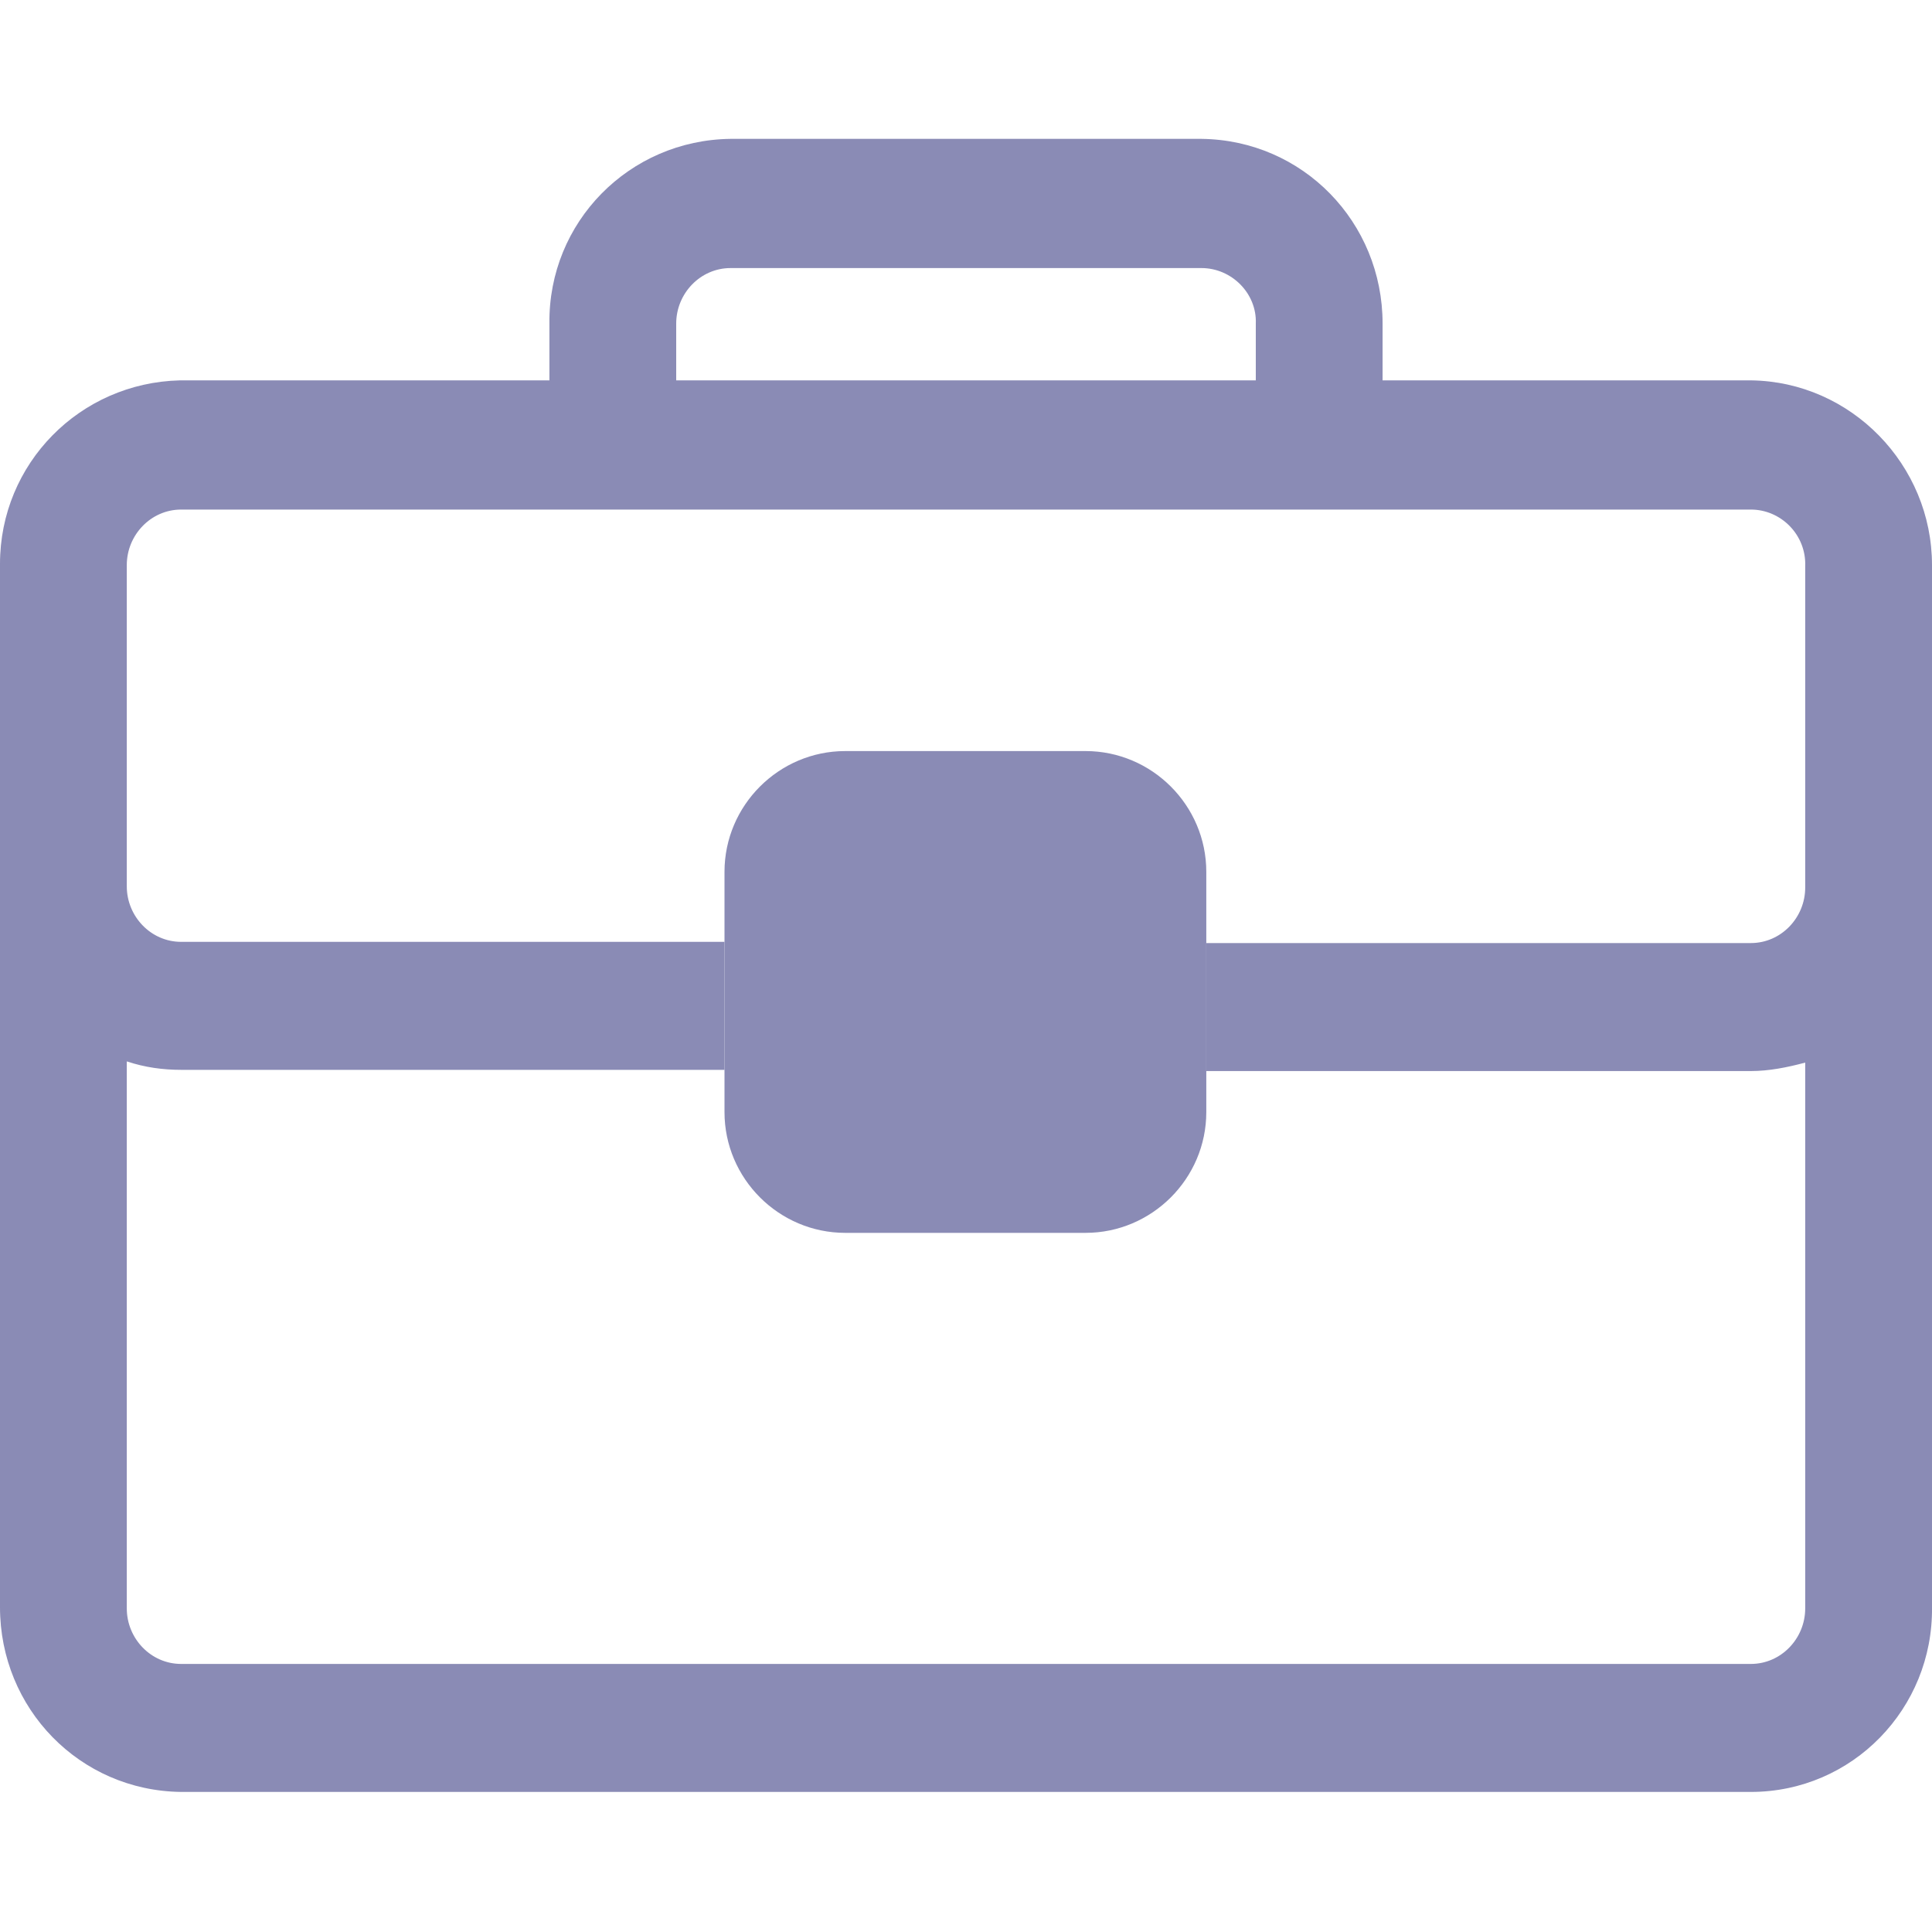<?xml version="1.0" encoding="UTF-8"?><svg id="Layer_1" xmlns="http://www.w3.org/2000/svg" viewBox="0 0 16 16"><defs><style>.cls-1{fill:#8A8BB5;}</style></defs><g id="business"><g id="Group_15864"><g id="Group_15865"><path id="Path_60878" class="cls-1" d="M14.5,3.15h-3.05v-.47c0-.84-.66-1.52-1.5-1.53h-3.9c-.84.01-1.51.69-1.5,1.53v.47H1.49C.66,3.17,0,3.84,0,4.67v8.64c0,.84.66,1.52,1.5,1.53h13c.84,0,1.51-.69,1.5-1.53V4.68c0-.83-.67-1.52-1.5-1.53M5.6,2.68c0-.25.2-.46.45-.46h3.9c.25,0,.46.21.45.46,0,0,0,0,0,0v.47h-4.8v-.47ZM14.95,13.12h0v.2c0,.25-.2.46-.45.46H1.5c-.25,0-.45-.21-.45-.46v-4.53c.15.05.3.07.45.07h4.5v-1.06H1.5c-.25,0-.45-.21-.45-.46v-2.66c0-.25.2-.46.45-.46h13c.25,0,.46.21.45.47v2.66c0,.25-.2.46-.45.46h-4.51v1.06h4.51c.15,0,.3-.03.45-.07v4.33Z"/><path id="Path_60879" class="cls-1" d="M7,10.21h1.99c.55,0,1-.45,1-1v-1.99c0-.55-.45-1-1-1h-1.99c-.55,0-1,.45-1,1v1.99c0,.55.45,1,1,1"/></g></g></g></svg>